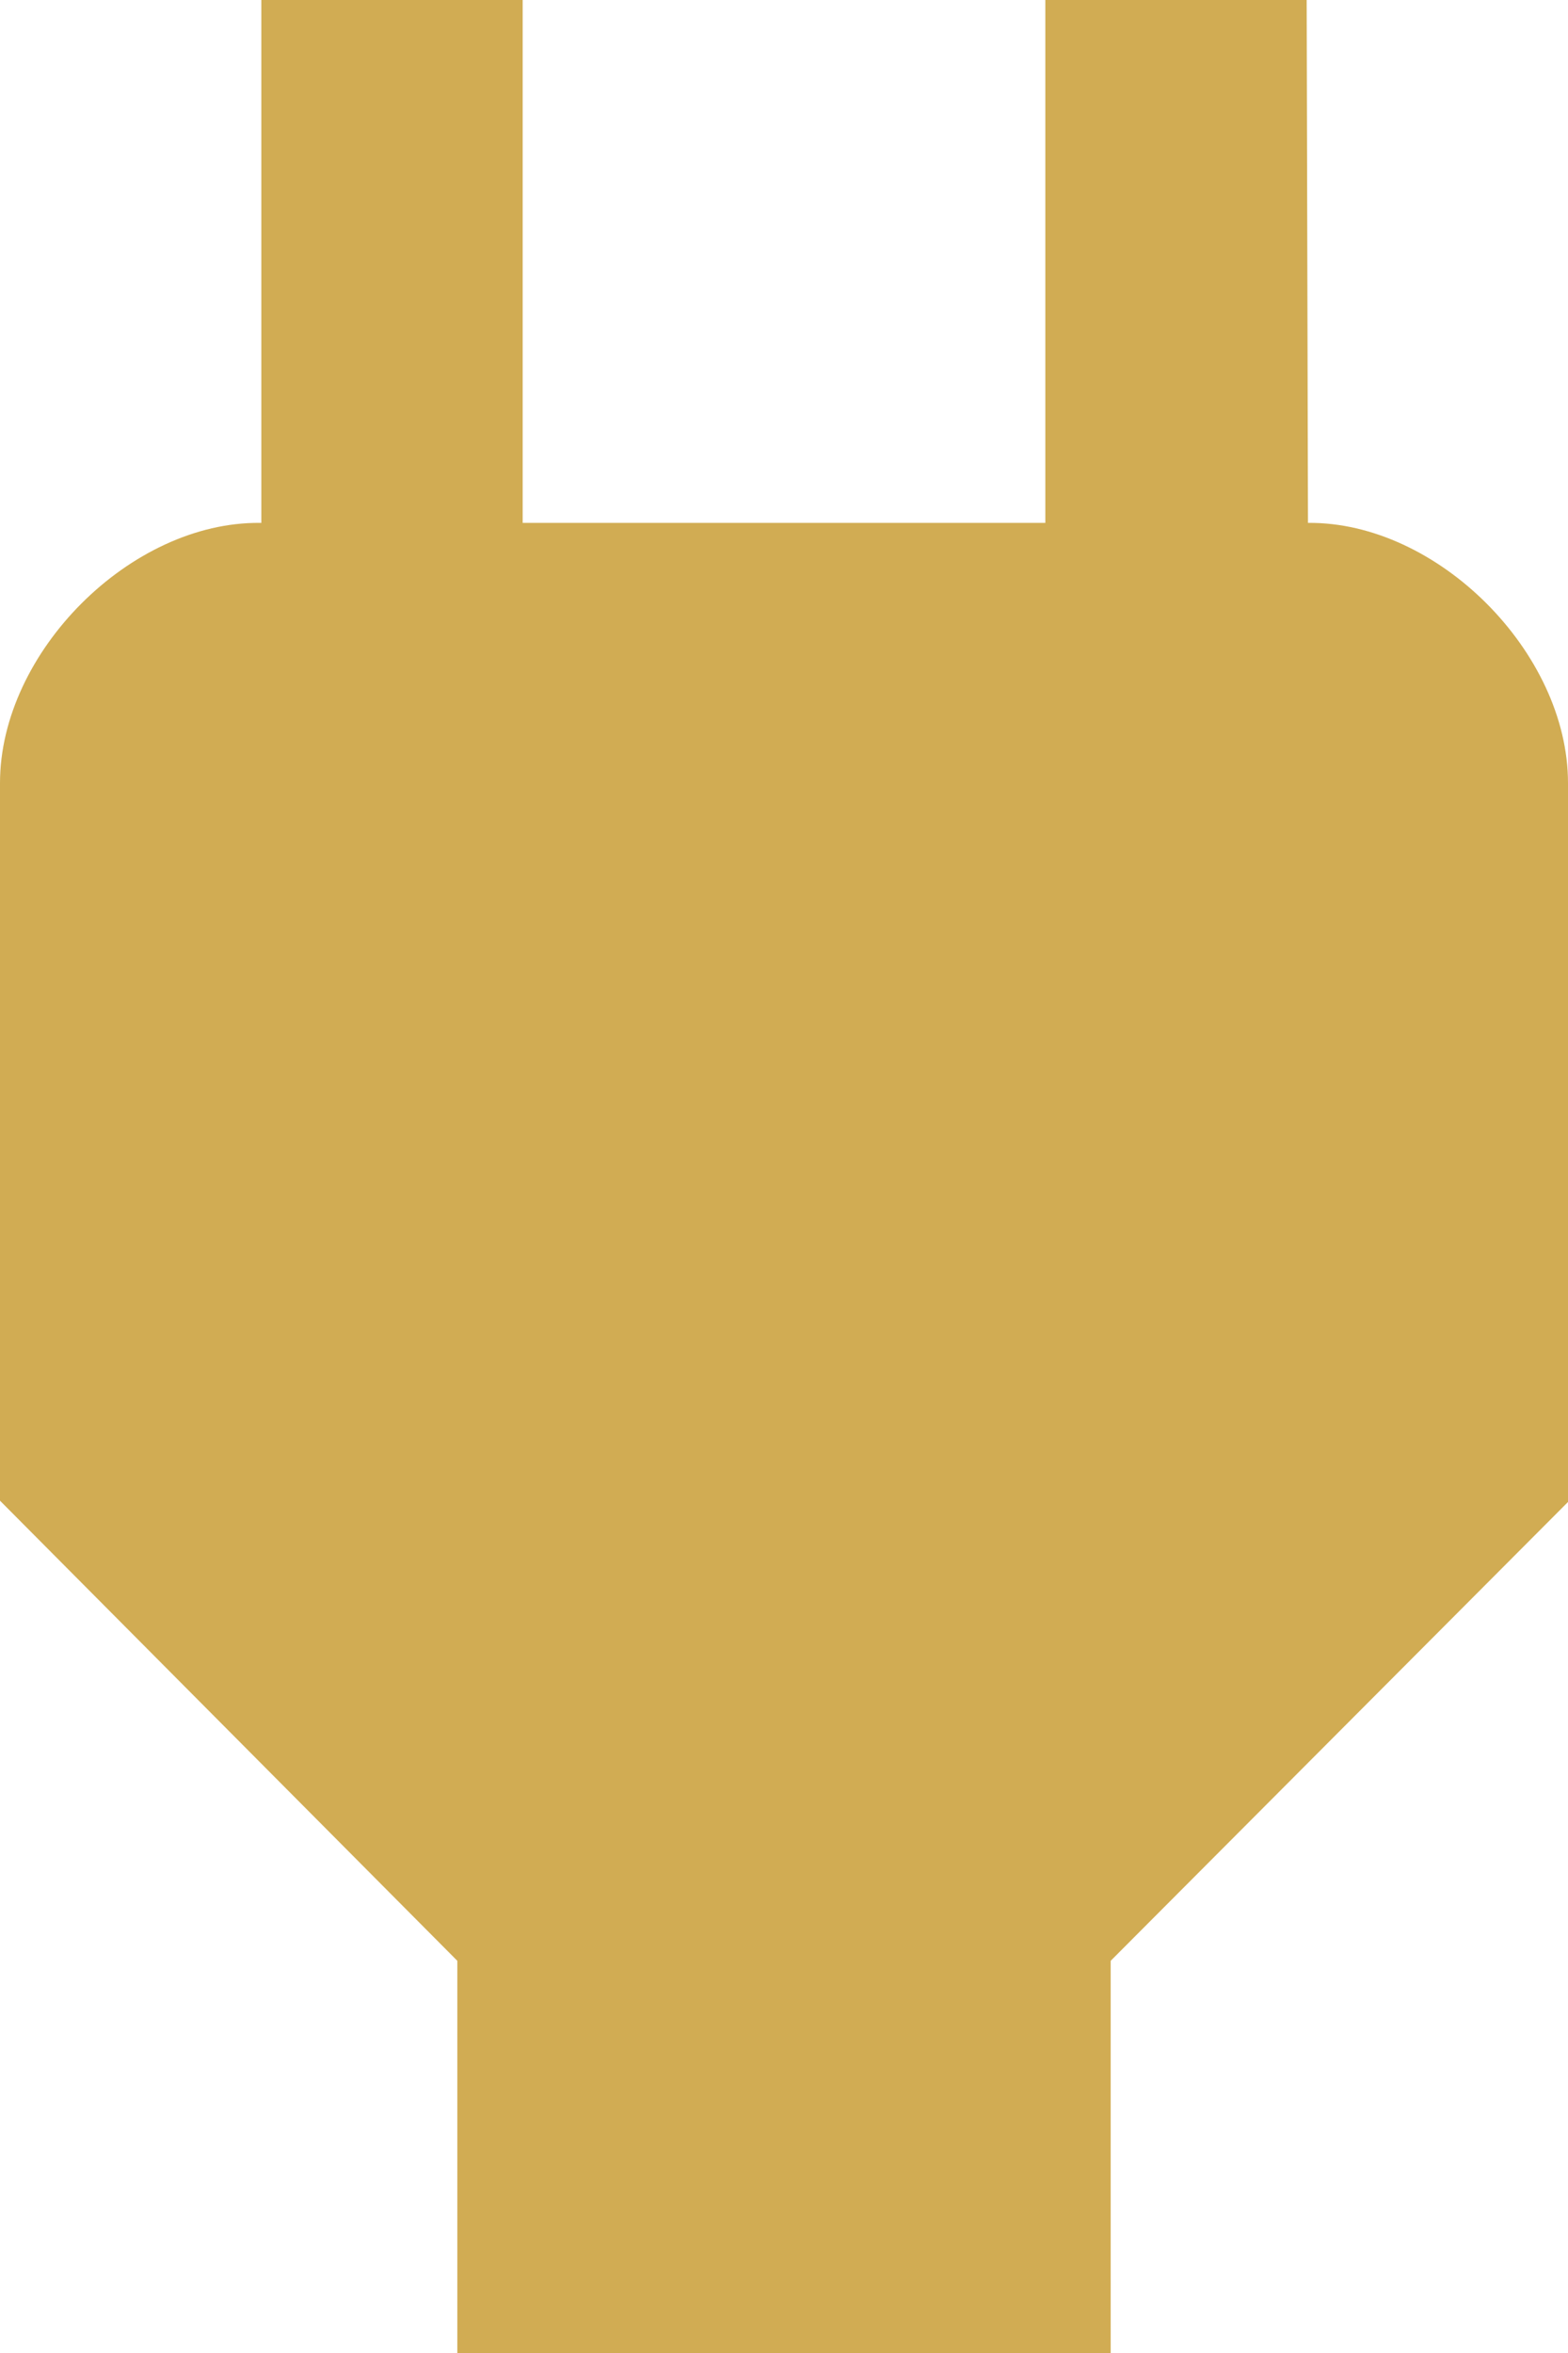 <svg width="30" height="45" viewBox="0 0 30 45" fill="none" xmlns="http://www.w3.org/2000/svg">
<path id="Vector" d="M25.025 10L25 0H20V10H10V0H5V10H4.975C2.5 9.975 0 12.475 0 14.975V28.7L8.75 37.5V45H21.25V37.5L30 28.725V14.975C30 12.475 27.5 9.975 25.025 10Z" fill="#D1AC53"/>
</svg>
